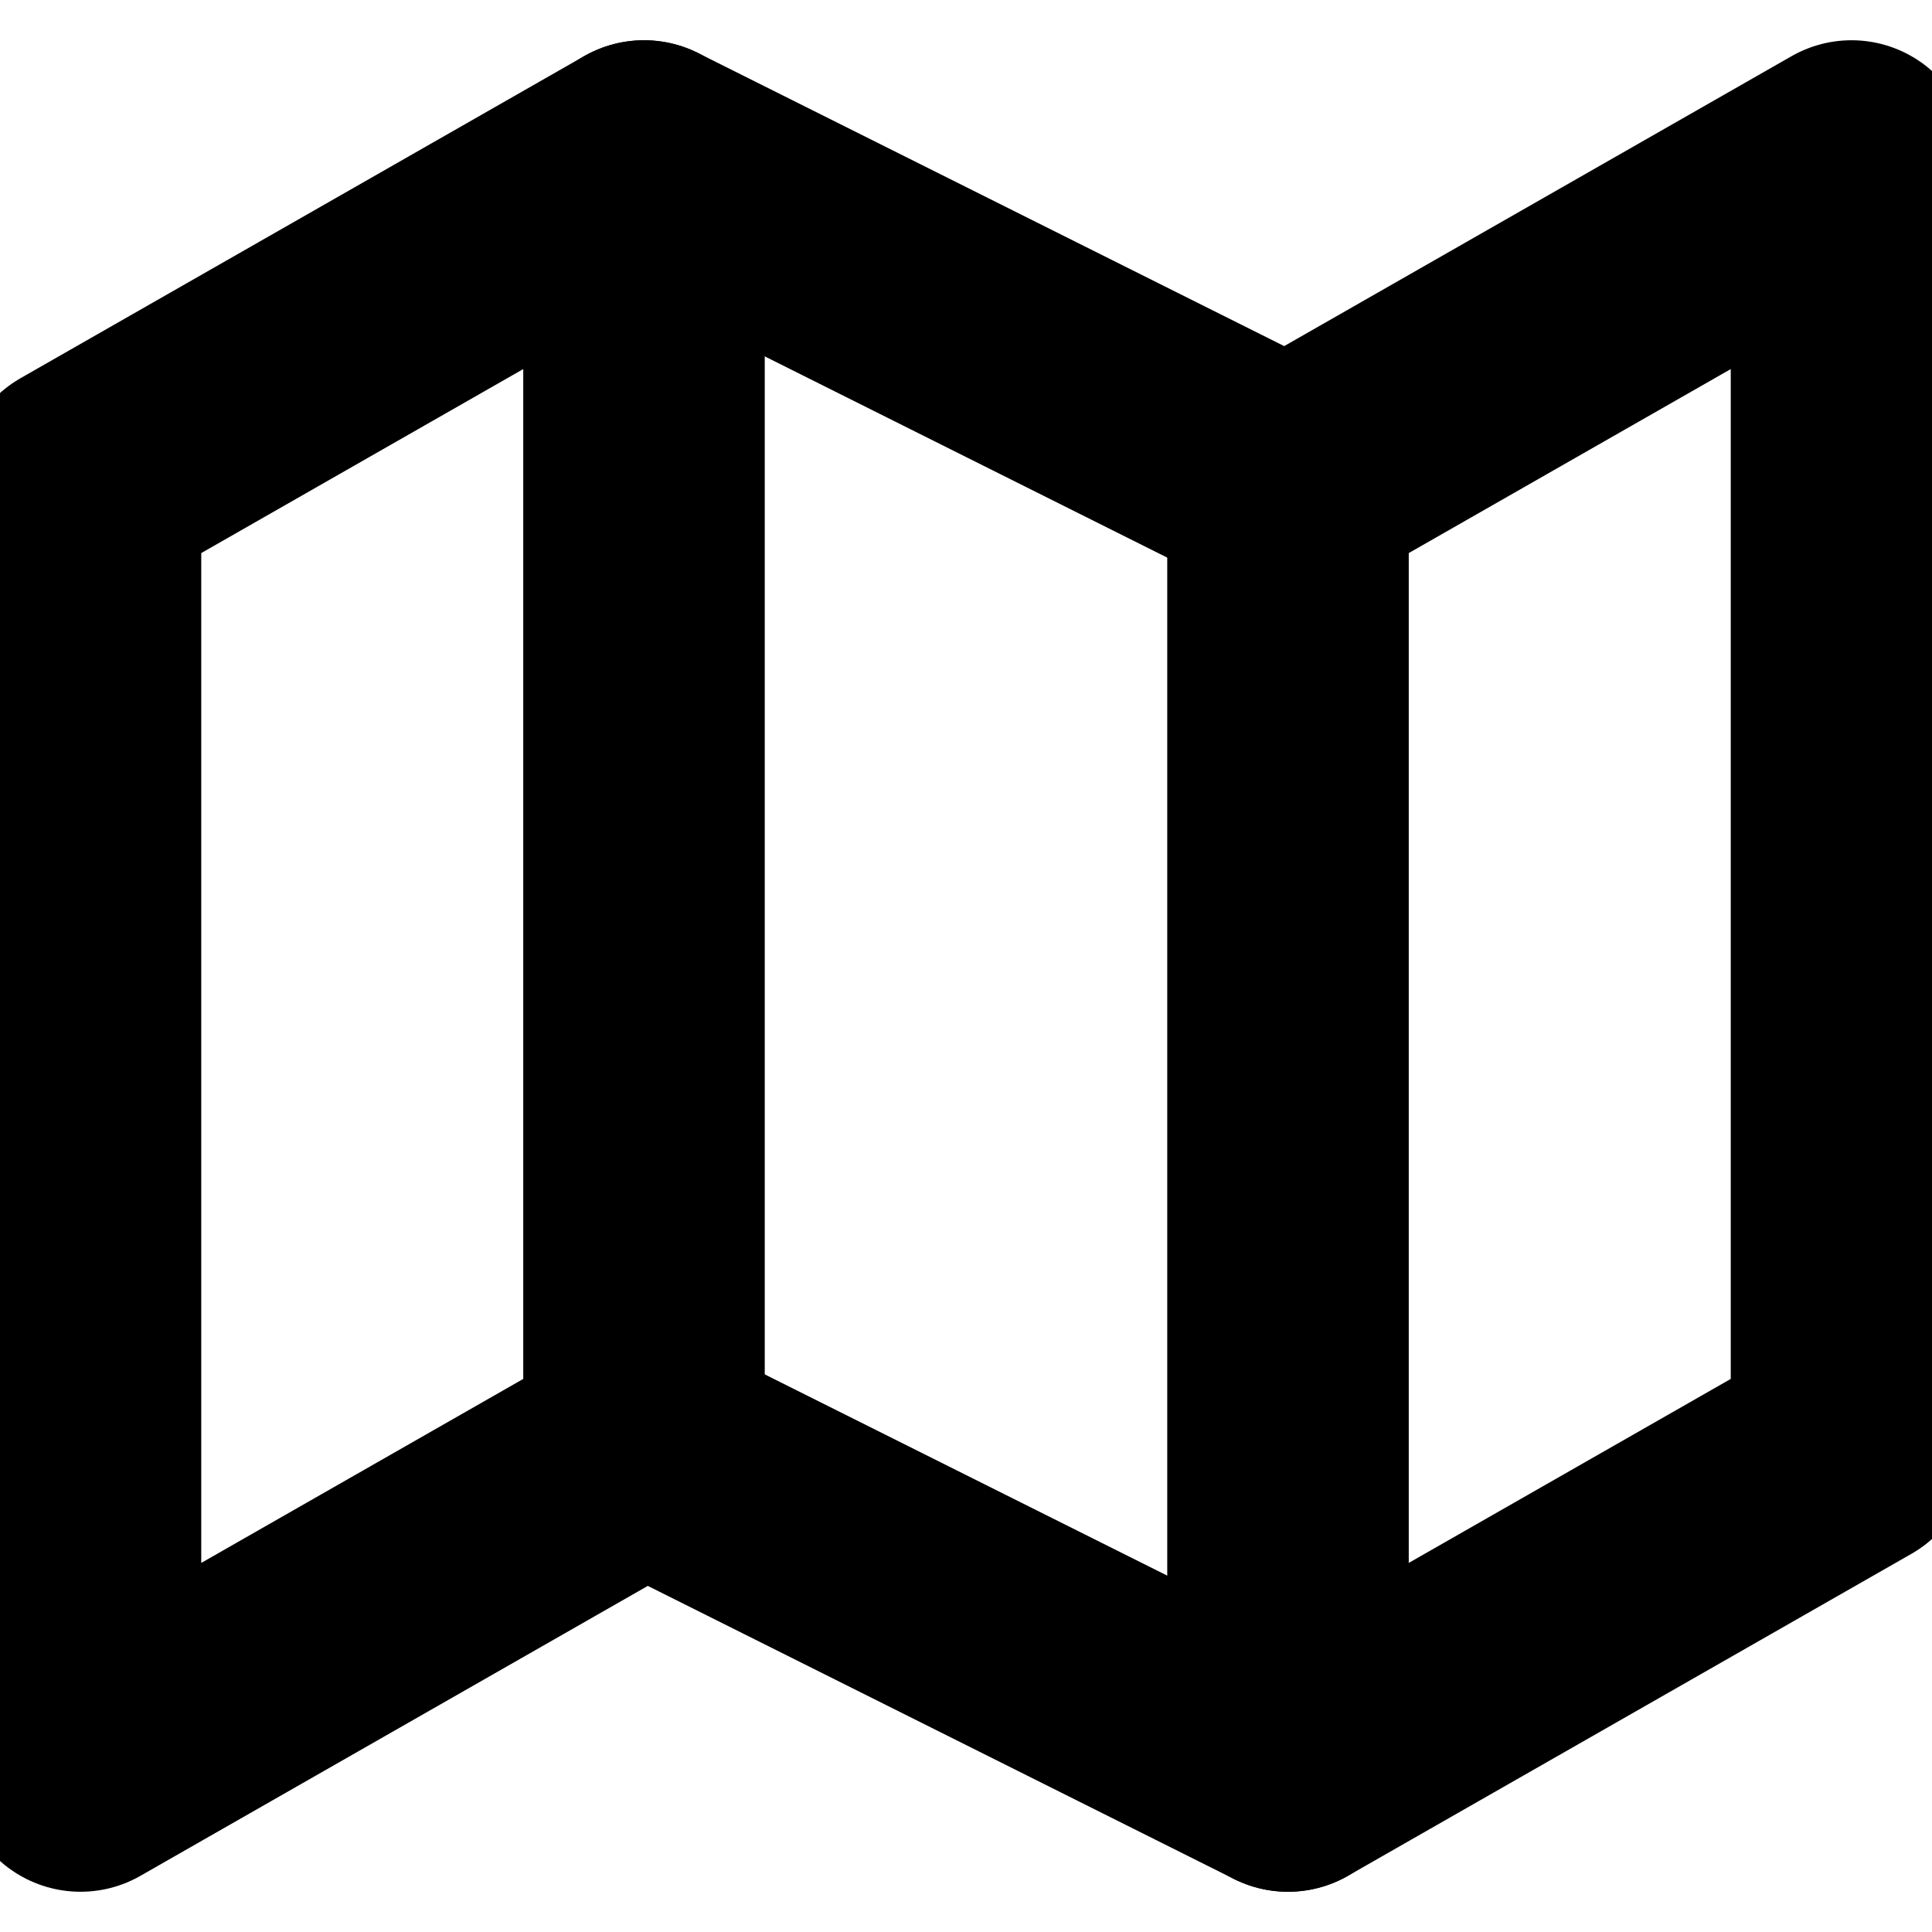 <svg xmlns="http://www.w3.org/2000/svg" width="20" height="20" viewBox="0 0 24 24" fill="none" stroke="black" stroke-width="3" stroke-linecap="round" stroke-linejoin="round" class="feather feather-map"><polygon points="1 6 1 22 8 18 16 22 23 18 23 2 16 6 8 2 1 6"></polygon><line x1="8" y1="2" x2="8" y2="18"></line><line x1="16" y1="6" x2="16" y2="22"></line></svg>